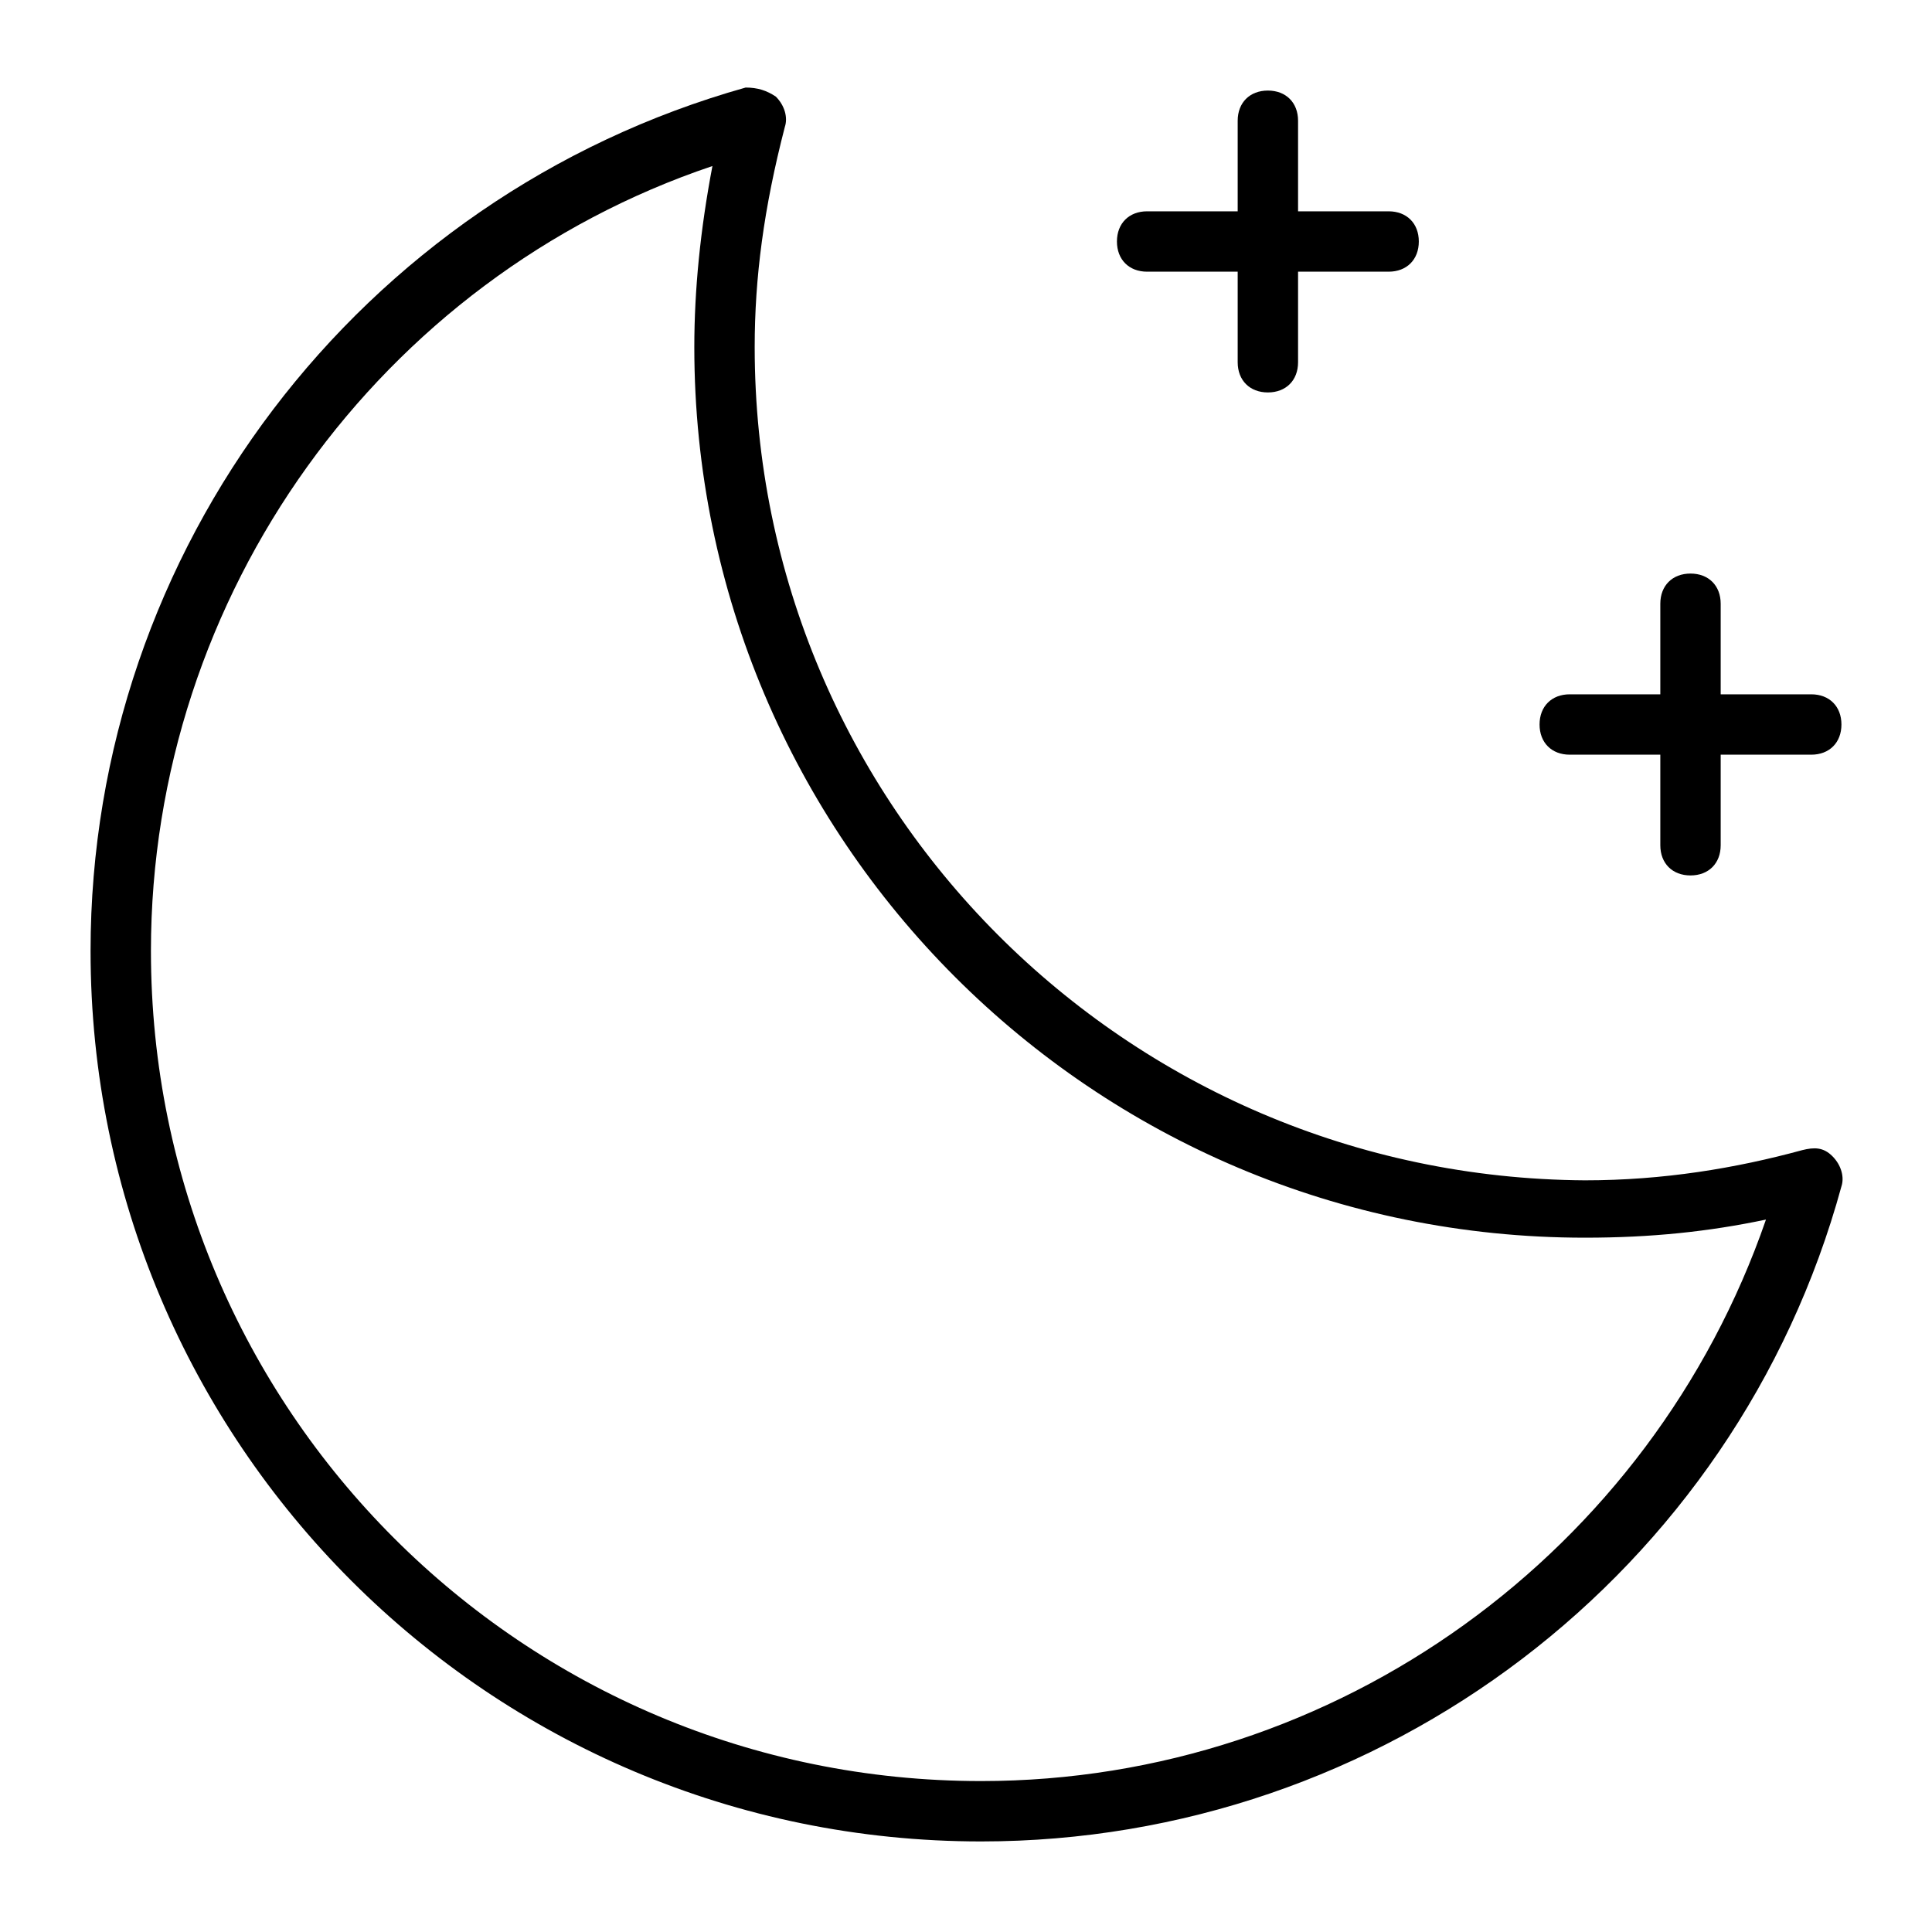 <?xml version="1.0" encoding="utf-8"?>
<!-- Generator: Adobe Illustrator 19.1.0, SVG Export Plug-In . SVG Version: 6.00 Build 0)  -->
<!DOCTYPE svg PUBLIC "-//W3C//DTD SVG 1.1//EN" "http://www.w3.org/Graphics/SVG/1.1/DTD/svg11.dtd">
<svg version="1.1" id="Layer_1" xmlns="http://www.w3.org/2000/svg" xmlns:xlink="http://www.w3.org/1999/xlink" x="0px" y="0px"
	 width="64px" height="64px" viewBox="0 0 64 64" enable-background="new 0 0 64 64" xml:space="preserve">
<path d="M32.5,61c13.3,0,25-8.9,28.5-21.7c0.1-0.3,0-0.7-0.3-1c-0.3-0.3-0.6-0.3-1-0.2c-2.2,0.6-4.6,1-7.2,1
	C37.3,39,25,26.7,25,11.5c0-2.3,0.3-4.6,1-7.3c0.1-0.3,0-0.7-0.3-1c-0.3-0.2-0.6-0.3-1-0.3C11.9,6.5,3,18.2,3,31.5
	C3,47.8,16.2,61,32.5,61z M23.6,5.5c-0.4,2.1-0.6,4.1-0.6,6C23,27.8,36.2,41,52.5,41c2.2,0,4.1-0.2,6-0.6c-3.8,11-14.2,18.6-26,18.6
	C17.3,59,5,46.7,5,31.5C5,19.7,12.6,9.2,23.6,5.5z"/>
<path d="M42,13c0.6,0,1-0.4,1-1V9h3c0.6,0,1-0.4,1-1s-0.4-1-1-1h-3V4c0-0.6-0.4-1-1-1s-1,0.4-1,1v3h-3c-0.6,0-1,0.4-1,1s0.4,1,1,1h3
	v3C41,12.6,41.4,13,42,13z"/>
<path d="M57,20c0-0.6-0.4-1-1-1s-1,0.4-1,1v3h-3c-0.6,0-1,0.4-1,1s0.4,1,1,1h3v3c0,0.6,0.4,1,1,1s1-0.4,1-1v-3h3c0.6,0,1-0.4,1-1
	s-0.4-1-1-1h-3V20z"/>
</svg>
